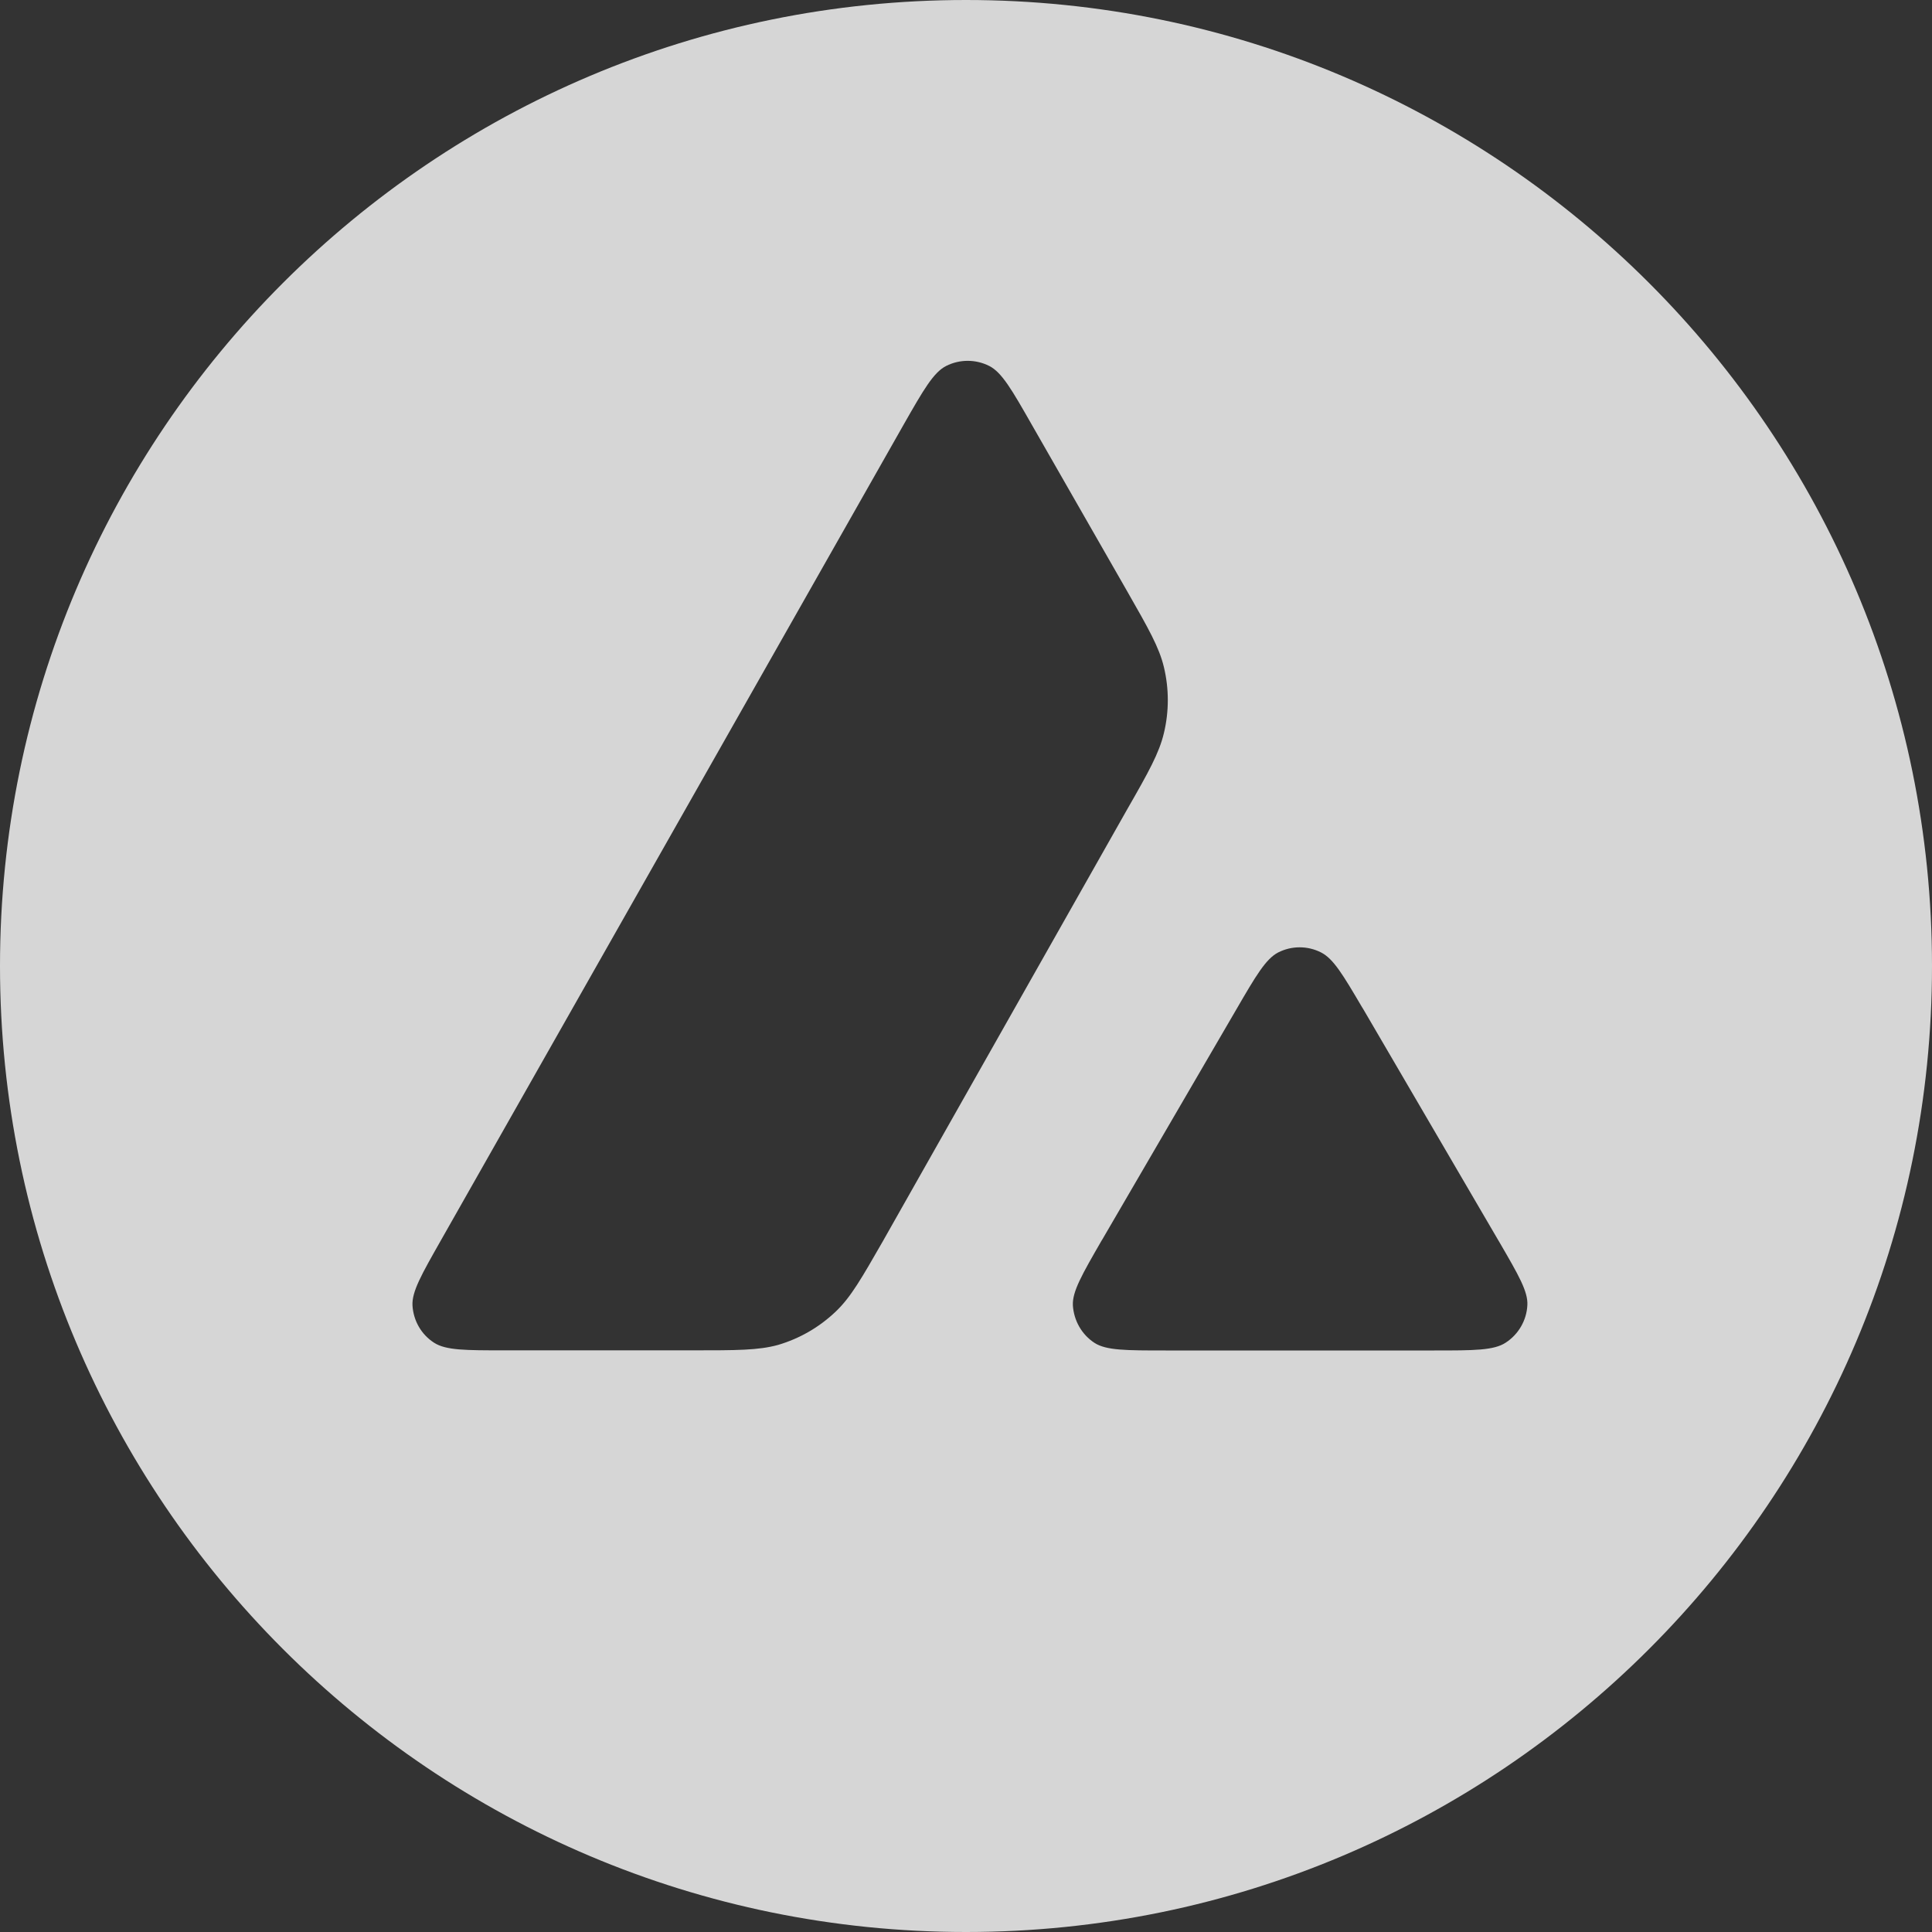 <svg width="16" height="16" viewBox="0 0 16 16" fill="none" xmlns="http://www.w3.org/2000/svg">
    <rect x="0" y="0" width="16" height="16" fill="#333333" stroke="none"/>
    <path fill-rule="evenodd" clip-rule="evenodd"
          d="M16 8C16 12.418 12.418 16 8 16C3.582 16 0 12.418 0 8C0 3.582 3.582 0 8 0C12.418 0 16 3.582 16 8ZM5.733 11.183H4.18C3.854 11.183 3.693 11.183 3.595 11.12C3.489 11.052 3.424 10.938 3.416 10.812C3.41 10.696 3.491 10.555 3.652 10.271L7.485 3.514C7.648 3.228 7.731 3.084 7.835 3.031C7.947 2.974 8.081 2.974 8.193 3.031C8.297 3.084 8.38 3.228 8.543 3.514L9.331 4.89L9.335 4.897C9.511 5.205 9.6 5.361 9.639 5.525C9.682 5.704 9.682 5.892 9.639 6.071C9.6 6.236 9.512 6.394 9.333 6.706L7.319 10.266L7.314 10.275C7.136 10.585 7.047 10.742 6.922 10.861C6.786 10.991 6.623 11.085 6.444 11.138C6.281 11.183 6.099 11.183 5.733 11.183ZM9.654 11.184H11.879C12.207 11.184 12.372 11.184 12.47 11.119C12.576 11.05 12.643 10.934 12.649 10.808C12.655 10.696 12.576 10.56 12.421 10.293C12.416 10.284 12.411 10.275 12.405 10.266L11.291 8.359L11.278 8.338C11.122 8.073 11.043 7.94 10.941 7.888C10.829 7.831 10.697 7.831 10.585 7.888C10.483 7.941 10.401 8.08 10.238 8.361L9.127 10.268L9.123 10.274C8.961 10.555 8.88 10.695 8.885 10.81C8.893 10.936 8.958 11.052 9.064 11.121C9.161 11.184 9.326 11.184 9.654 11.184Z"
          fill="white" fill-opacity="0.8"/>
</svg>
